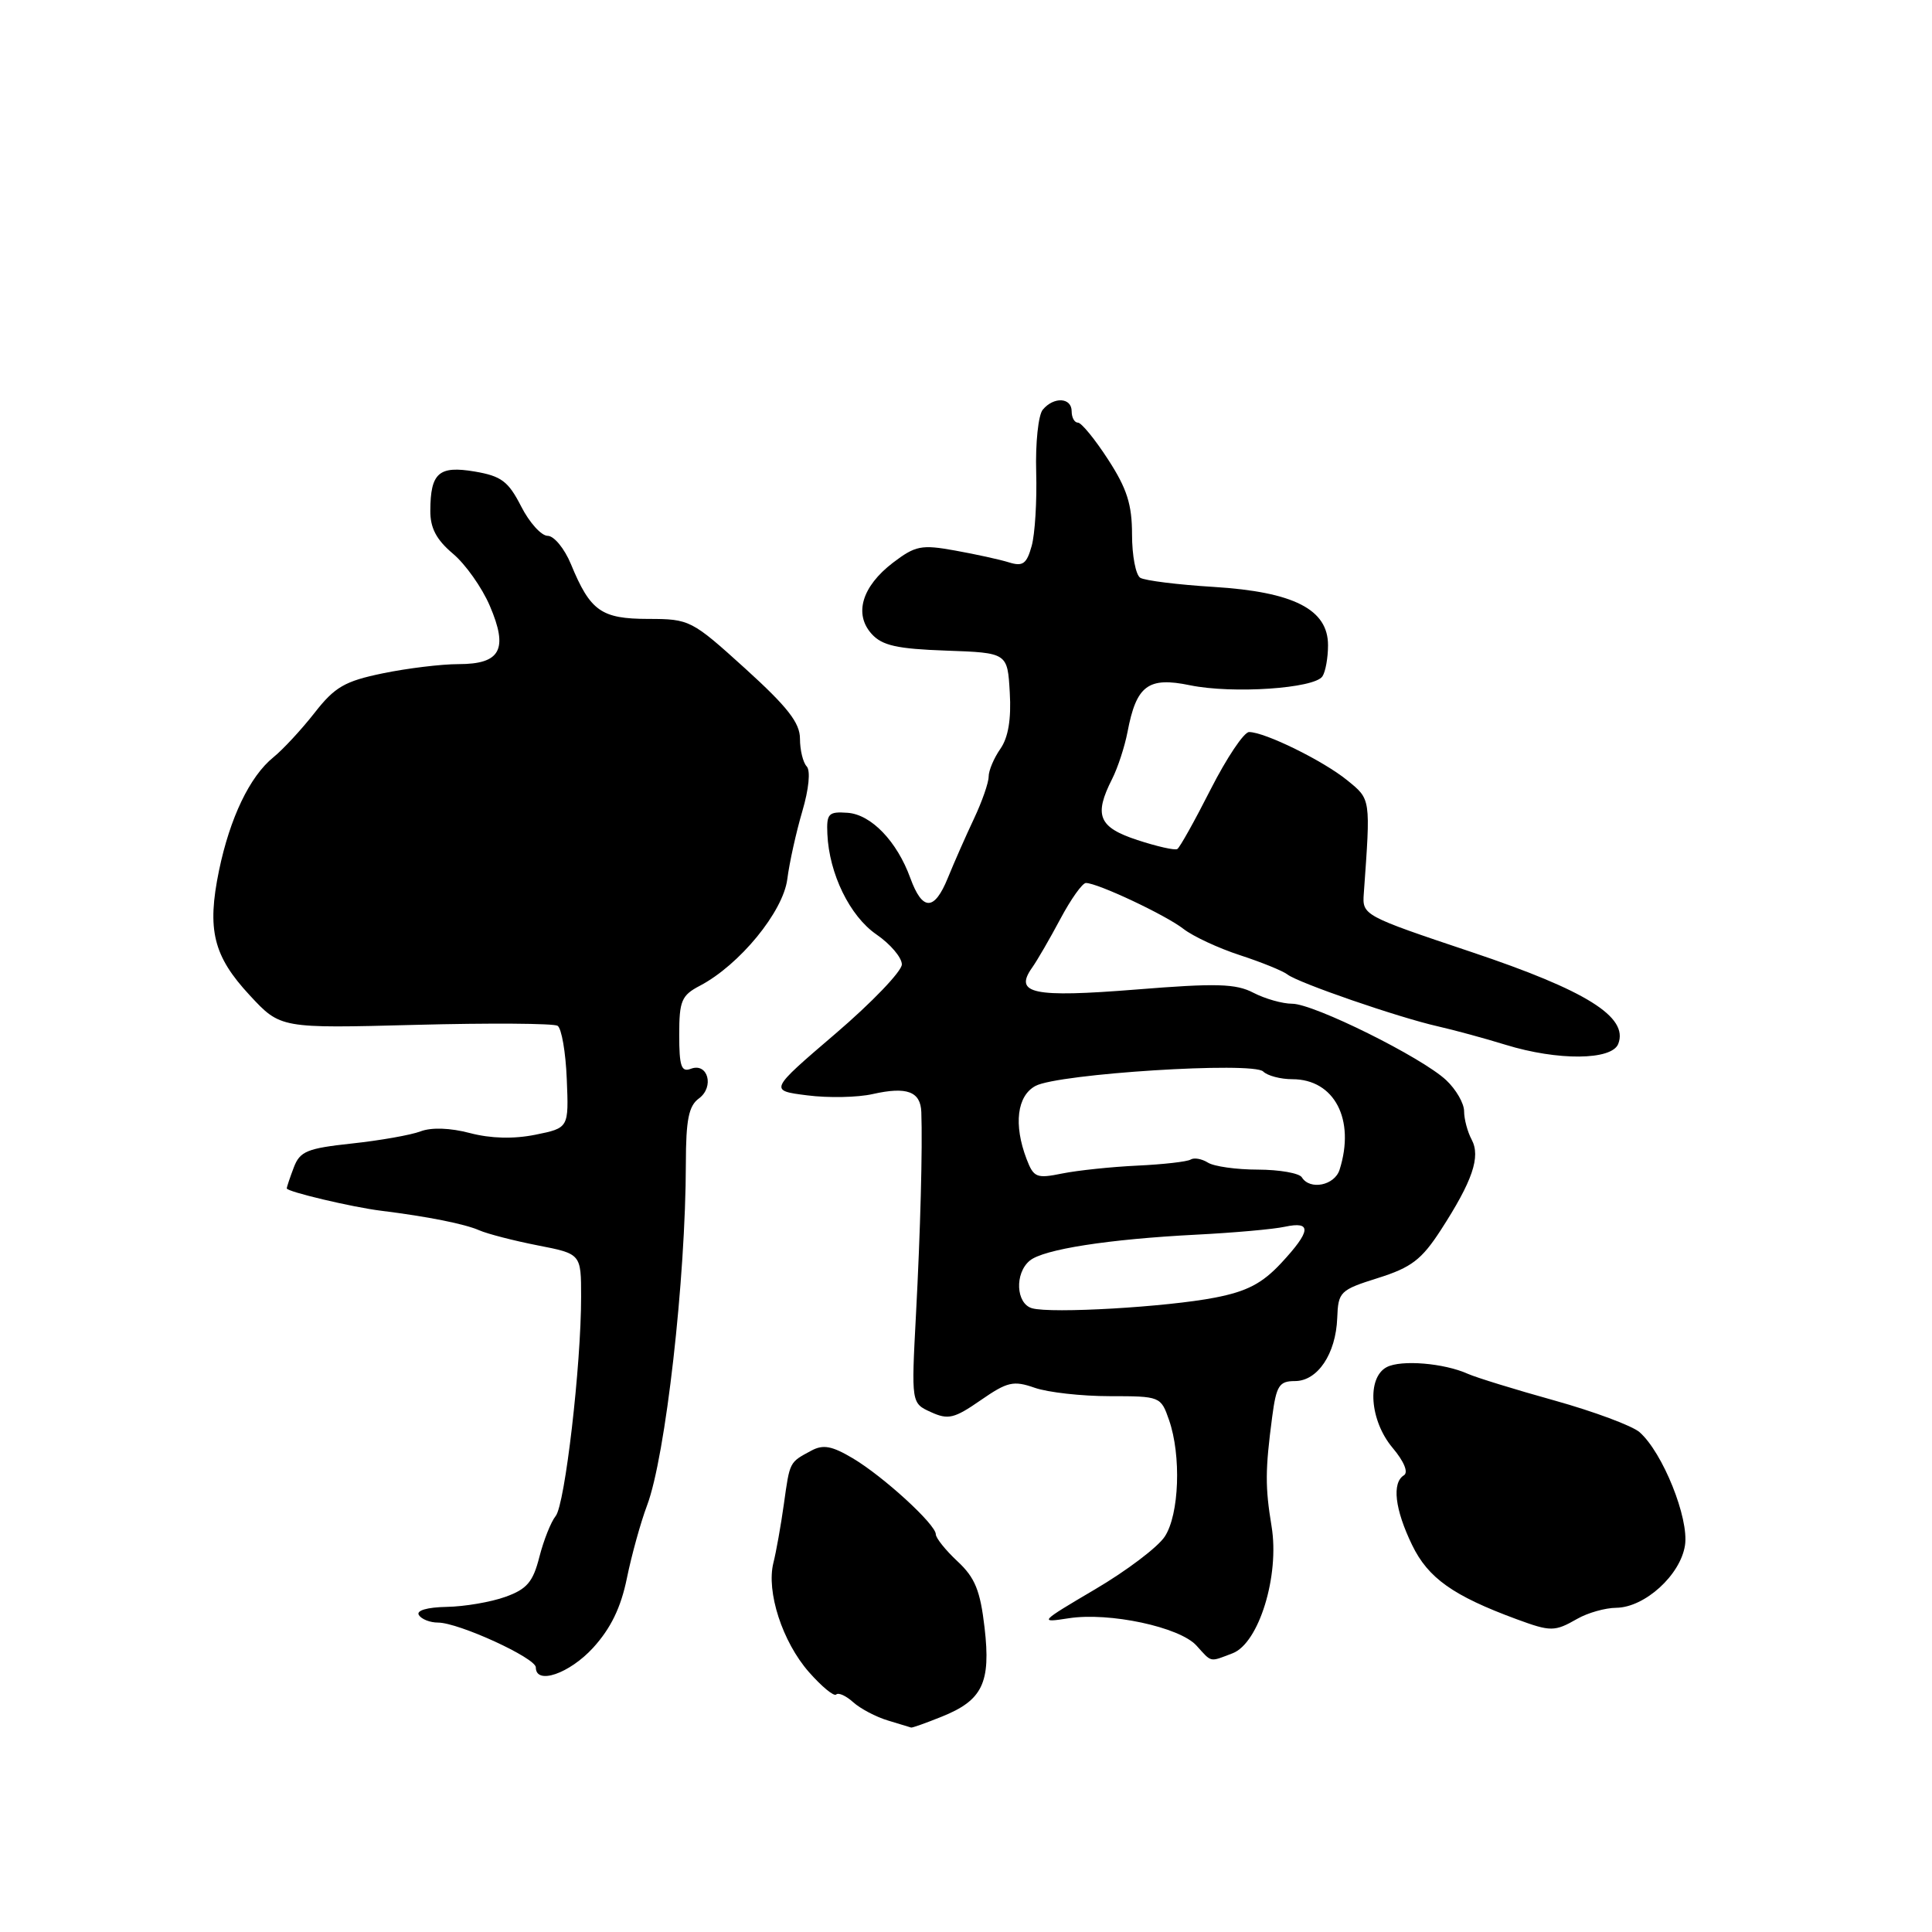 <?xml version="1.0" encoding="UTF-8" standalone="no"?>
<!DOCTYPE svg PUBLIC "-//W3C//DTD SVG 1.1//EN" "http://www.w3.org/Graphics/SVG/1.1/DTD/svg11.dtd" >
<svg xmlns="http://www.w3.org/2000/svg" xmlns:xlink="http://www.w3.org/1999/xlink" version="1.1" viewBox="0 0 256 256">
 <g >
 <path fill="currentColor"
d=" M 124.75 227.48 C 130.19 225.31 131.31 222.99 130.46 215.67 C 129.89 210.76 129.20 209.05 126.88 206.89 C 125.29 205.41 124.00 203.79 124.00 203.30 C 124.00 202.00 117.07 195.65 113.00 193.23 C 110.24 191.59 109.07 191.37 107.50 192.22 C 104.58 193.79 104.66 193.63 103.87 199.28 C 103.47 202.15 102.84 205.66 102.48 207.08 C 101.52 210.91 103.67 217.55 107.18 221.55 C 108.88 223.48 110.51 224.83 110.80 224.53 C 111.10 224.24 112.11 224.70 113.06 225.56 C 114.01 226.41 116.07 227.50 117.64 227.97 C 119.21 228.44 120.60 228.87 120.73 228.91 C 120.86 228.96 122.67 228.32 124.75 227.48 Z  M 78.58 218.35 C 80.93 215.77 82.27 213.03 83.07 209.10 C 83.70 206.02 84.90 201.70 85.73 199.50 C 88.19 193.02 90.86 169.46 90.88 154.15 C 90.89 148.36 91.26 146.53 92.61 145.55 C 94.69 144.02 93.80 140.76 91.54 141.62 C 90.28 142.11 90.00 141.29 90.00 137.13 C 90.00 132.61 90.30 131.89 92.75 130.61 C 98.00 127.85 103.76 120.82 104.32 116.50 C 104.60 114.30 105.50 110.25 106.31 107.50 C 107.18 104.55 107.42 102.11 106.89 101.55 C 106.40 101.03 106.00 99.38 106.00 97.88 C 106.00 95.78 104.36 93.68 98.75 88.59 C 91.64 82.15 91.39 82.02 85.90 82.01 C 79.66 82.00 78.22 80.98 75.65 74.75 C 74.80 72.69 73.41 71.00 72.57 71.00 C 71.73 71.00 70.14 69.24 69.05 67.09 C 67.35 63.77 66.43 63.08 62.90 62.48 C 58.15 61.68 57.04 62.65 57.02 67.66 C 57.00 69.96 57.82 71.51 60.01 73.36 C 61.67 74.75 63.87 77.86 64.90 80.27 C 67.38 86.05 66.33 88.00 60.76 88.00 C 58.48 88.00 53.97 88.55 50.72 89.22 C 45.68 90.26 44.36 91.02 41.67 94.47 C 39.93 96.69 37.48 99.33 36.23 100.34 C 33.10 102.87 30.47 108.36 29.02 115.35 C 27.40 123.21 28.26 126.68 33.09 131.88 C 37.16 136.27 37.16 136.27 55.04 135.80 C 64.87 135.54 73.34 135.60 73.88 135.92 C 74.41 136.25 74.96 139.43 75.10 142.99 C 75.37 149.46 75.37 149.46 70.93 150.36 C 68.04 150.94 65.04 150.86 62.28 150.14 C 59.67 149.45 57.18 149.36 55.73 149.91 C 54.45 150.40 50.35 151.12 46.63 151.52 C 40.69 152.16 39.74 152.55 38.93 154.69 C 38.42 156.03 38.00 157.28 38.00 157.47 C 38.00 157.90 46.63 159.95 50.50 160.43 C 56.69 161.20 61.56 162.17 63.50 163.02 C 64.60 163.50 68.09 164.40 71.25 165.02 C 77.00 166.14 77.00 166.14 77.00 171.82 C 77.01 180.88 74.86 199.37 73.63 200.88 C 73.01 201.64 72.04 204.08 71.47 206.30 C 70.63 209.62 69.82 210.57 66.97 211.59 C 65.06 212.28 61.56 212.88 59.19 212.92 C 56.59 212.97 55.13 213.40 55.50 214.00 C 55.84 214.55 56.98 215.00 58.03 215.00 C 60.77 215.00 71.00 219.69 71.00 220.94 C 71.00 223.30 75.44 221.77 78.58 218.35 Z  M 163.32 219.07 C 166.81 217.74 169.57 208.78 168.49 202.25 C 167.63 197.02 167.64 194.81 168.57 187.75 C 169.12 183.59 169.50 183.00 171.58 183.00 C 174.59 183.00 177.01 179.40 177.19 174.64 C 177.32 171.16 177.55 170.93 182.60 169.34 C 187.01 167.95 188.37 166.91 190.90 163.01 C 195.12 156.49 196.22 153.28 195.00 151.00 C 194.45 149.97 194.00 148.28 194.00 147.24 C 194.00 146.20 192.93 144.35 191.63 143.13 C 188.42 140.11 174.09 133.00 171.22 133.00 C 169.94 133.00 167.64 132.35 166.09 131.55 C 163.75 130.33 161.17 130.26 150.51 131.12 C 136.85 132.21 134.32 131.67 136.76 128.22 C 137.43 127.28 139.12 124.36 140.51 121.75 C 141.90 119.14 143.42 117.00 143.89 117.00 C 145.43 117.00 154.45 121.24 156.81 123.08 C 158.08 124.07 161.45 125.64 164.31 126.57 C 167.16 127.50 169.99 128.65 170.59 129.12 C 172.00 130.23 185.31 134.82 190.50 135.99 C 192.70 136.49 196.75 137.59 199.50 138.44 C 206.41 140.57 213.59 140.51 214.43 138.31 C 215.80 134.75 210.20 131.25 194.98 126.15 C 180.62 121.34 180.50 121.27 180.71 118.40 C 181.62 105.69 181.66 105.95 178.50 103.38 C 175.33 100.80 167.59 97.00 165.51 97.00 C 164.83 97.00 162.55 100.41 160.43 104.57 C 158.32 108.73 156.33 112.30 156.00 112.50 C 155.68 112.70 153.30 112.16 150.71 111.31 C 145.56 109.62 144.91 108.05 147.37 103.20 C 148.12 101.72 149.03 98.92 149.40 97.00 C 150.57 90.82 152.13 89.65 157.68 90.80 C 163.32 91.96 174.17 91.23 175.23 89.62 C 175.64 89.00 175.97 87.15 175.97 85.50 C 175.98 80.75 171.43 78.43 160.84 77.77 C 156.08 77.48 151.69 76.93 151.09 76.56 C 150.49 76.19 150.00 73.61 150.00 70.83 C 150.00 66.85 149.33 64.74 146.83 60.89 C 145.09 58.20 143.29 56.00 142.83 56.00 C 142.37 56.00 142.00 55.33 142.00 54.50 C 142.00 52.66 139.63 52.53 138.17 54.29 C 137.58 55.00 137.19 58.72 137.30 62.54 C 137.41 66.37 137.14 70.78 136.70 72.35 C 136.04 74.72 135.53 75.09 133.70 74.52 C 132.49 74.14 129.28 73.44 126.56 72.95 C 122.08 72.14 121.30 72.30 118.31 74.57 C 114.21 77.71 113.12 81.37 115.50 84.00 C 116.89 85.54 118.86 85.98 125.37 86.21 C 133.50 86.50 133.50 86.50 133.80 91.76 C 134.01 95.30 133.60 97.73 132.55 99.23 C 131.70 100.45 131.00 102.10 131.00 102.91 C 131.00 103.71 130.13 106.20 129.08 108.43 C 128.02 110.67 126.45 114.23 125.59 116.34 C 123.80 120.74 122.22 120.74 120.62 116.34 C 118.85 111.47 115.43 107.92 112.31 107.70 C 109.78 107.52 109.51 107.80 109.63 110.50 C 109.86 115.77 112.60 121.39 116.13 123.82 C 117.98 125.09 119.50 126.88 119.50 127.79 C 119.50 128.69 115.54 132.83 110.70 136.97 C 101.90 144.50 101.90 144.50 106.96 145.14 C 109.75 145.50 113.65 145.42 115.63 144.97 C 120.16 143.95 121.98 144.62 122.08 147.36 C 122.25 152.09 121.96 163.11 121.37 174.21 C 120.75 185.93 120.75 185.93 123.35 187.11 C 125.64 188.16 126.45 187.96 129.94 185.54 C 133.48 183.09 134.28 182.90 137.11 183.89 C 138.86 184.50 143.34 185.00 147.05 185.00 C 153.73 185.00 153.82 185.04 154.90 188.15 C 156.54 192.85 156.26 200.68 154.34 203.60 C 153.43 205.00 149.26 208.15 145.09 210.60 C 137.73 214.94 137.62 215.05 141.60 214.43 C 146.98 213.59 156.32 215.59 158.54 218.05 C 160.61 220.33 160.22 220.25 163.32 219.07 Z  M 209.00 214.50 C 210.38 213.71 212.70 213.05 214.17 213.04 C 217.95 212.99 222.67 208.70 223.27 204.76 C 223.82 201.18 220.32 192.47 217.25 189.77 C 216.29 188.93 211.22 187.04 206.00 185.58 C 200.78 184.13 195.60 182.53 194.50 182.04 C 191.35 180.62 185.67 180.15 183.75 181.15 C 181.08 182.55 181.49 188.24 184.53 191.85 C 186.05 193.65 186.64 195.10 186.03 195.48 C 184.41 196.48 184.82 199.99 187.11 204.72 C 189.23 209.10 192.54 211.45 200.95 214.55 C 205.49 216.22 205.99 216.22 209.00 214.50 Z  M 136.75 173.35 C 134.62 172.74 134.42 168.72 136.45 167.04 C 138.26 165.54 146.83 164.20 158.50 163.60 C 163.45 163.35 168.74 162.88 170.25 162.55 C 173.86 161.78 173.72 163.11 169.75 167.38 C 167.25 170.06 165.23 171.12 161.00 171.94 C 154.60 173.19 139.30 174.08 136.75 173.35 Z  M 172.50 156.00 C 172.16 155.45 169.55 154.99 166.69 154.98 C 163.84 154.98 160.85 154.56 160.05 154.05 C 159.25 153.55 158.22 153.36 157.76 153.65 C 157.30 153.93 154.13 154.29 150.71 154.45 C 147.29 154.61 142.82 155.08 140.77 155.49 C 137.34 156.19 136.97 156.04 136.02 153.56 C 134.29 149.01 134.76 145.20 137.21 143.89 C 140.23 142.27 166.04 140.64 167.38 141.98 C 167.94 142.54 169.68 143.00 171.24 143.00 C 176.82 143.00 179.61 148.35 177.50 155.00 C 176.84 157.08 173.57 157.74 172.50 156.00 Z "/>
</g>
</svg>